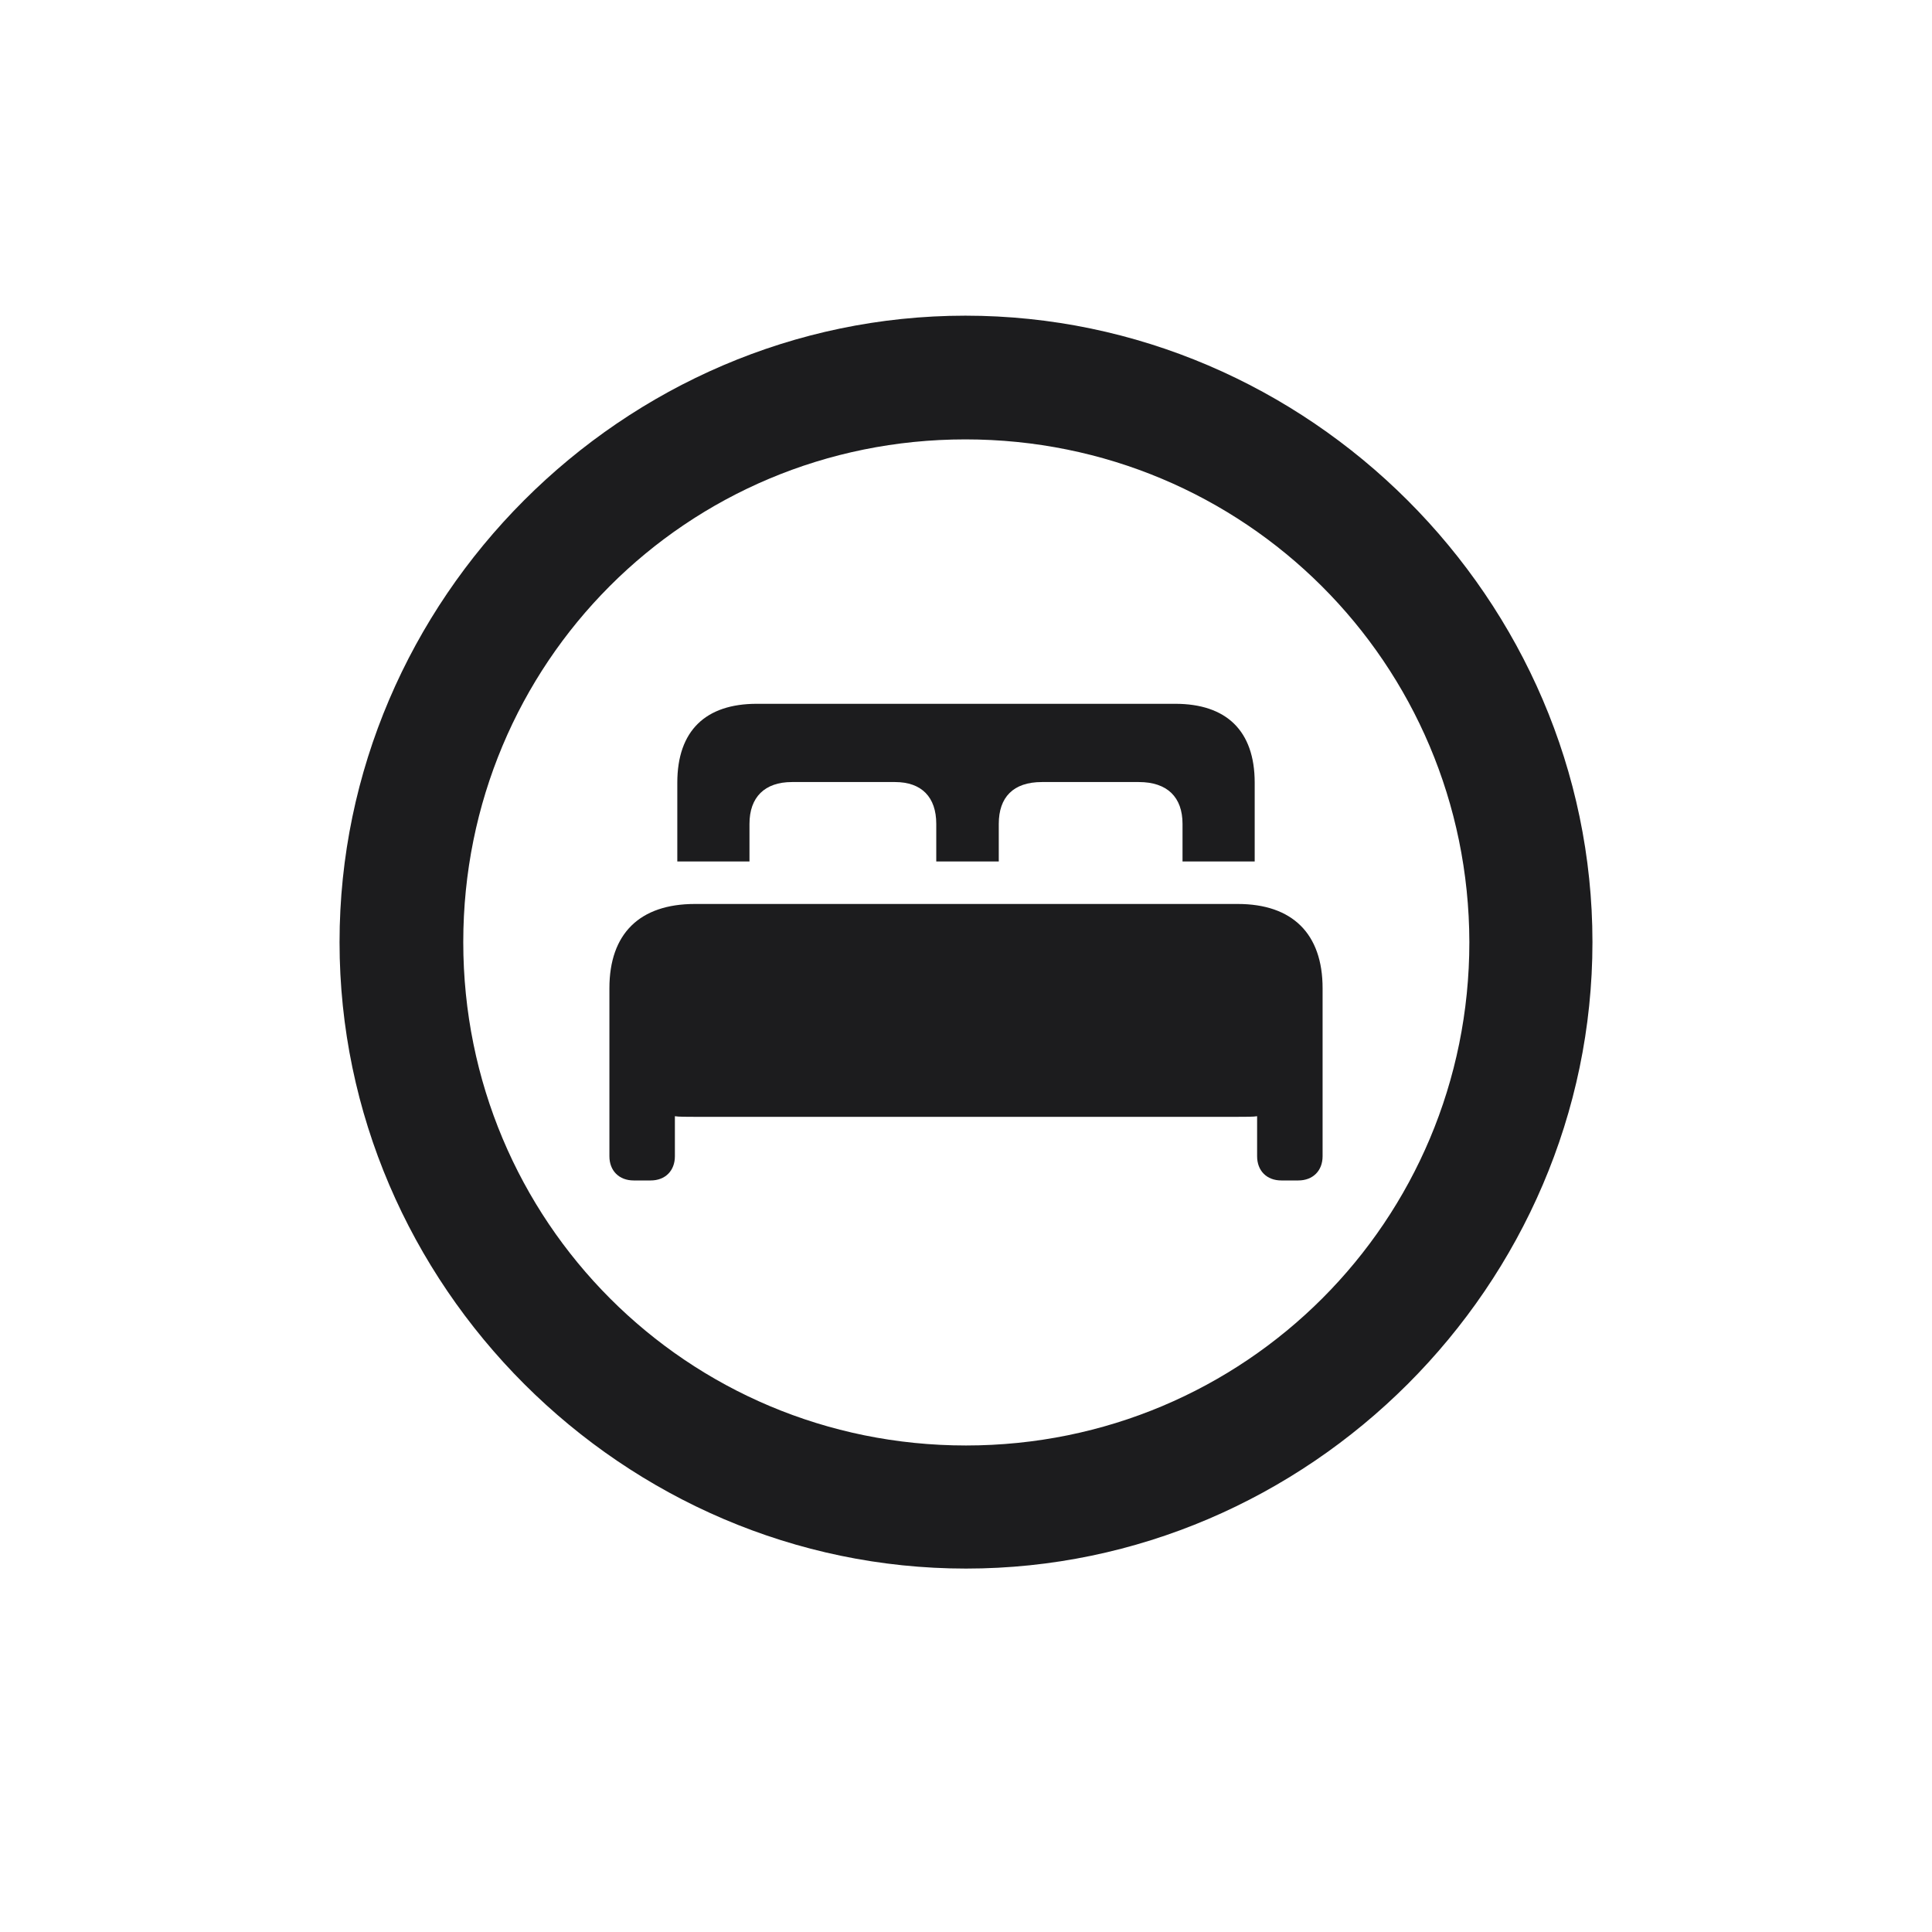 <svg width="28" height="28" viewBox="0 0 28 28" fill="none" xmlns="http://www.w3.org/2000/svg">
<path d="M14 22.733C18.966 22.733 23.079 18.629 23.079 13.654C23.079 8.688 18.966 4.575 13.991 4.575C9.025 4.575 4.921 8.688 4.921 13.654C4.921 18.629 9.034 22.733 14 22.733ZM14 20.949C9.957 20.949 6.714 17.697 6.714 13.654C6.714 9.611 9.948 6.368 13.991 6.368C18.034 6.368 21.286 9.611 21.295 13.654C21.295 17.697 18.043 20.949 14 20.949ZM9.816 12.485H10.862V11.94C10.862 11.554 11.082 11.334 11.477 11.334H12.972C13.358 11.334 13.569 11.554 13.569 11.94V12.485H14.475V11.94C14.475 11.554 14.685 11.334 15.099 11.334H16.505C16.918 11.334 17.138 11.554 17.138 11.94V12.485H18.184V11.343C18.184 10.587 17.77 10.2 17.032 10.2H10.968C10.229 10.2 9.816 10.587 9.816 11.343V12.485ZM8.832 16.757C8.832 16.968 8.973 17.108 9.184 17.108H9.43C9.641 17.108 9.781 16.968 9.781 16.757V16.177C9.825 16.186 9.966 16.186 10.071 16.186H17.929C18.043 16.186 18.175 16.186 18.219 16.177V16.757C18.219 16.968 18.359 17.108 18.57 17.108H18.816C19.027 17.108 19.168 16.968 19.168 16.757V14.322C19.168 13.531 18.729 13.101 17.938 13.101H10.071C9.271 13.101 8.832 13.531 8.832 14.322V16.757Z" fill="#1C1C1E"/>
</svg>

